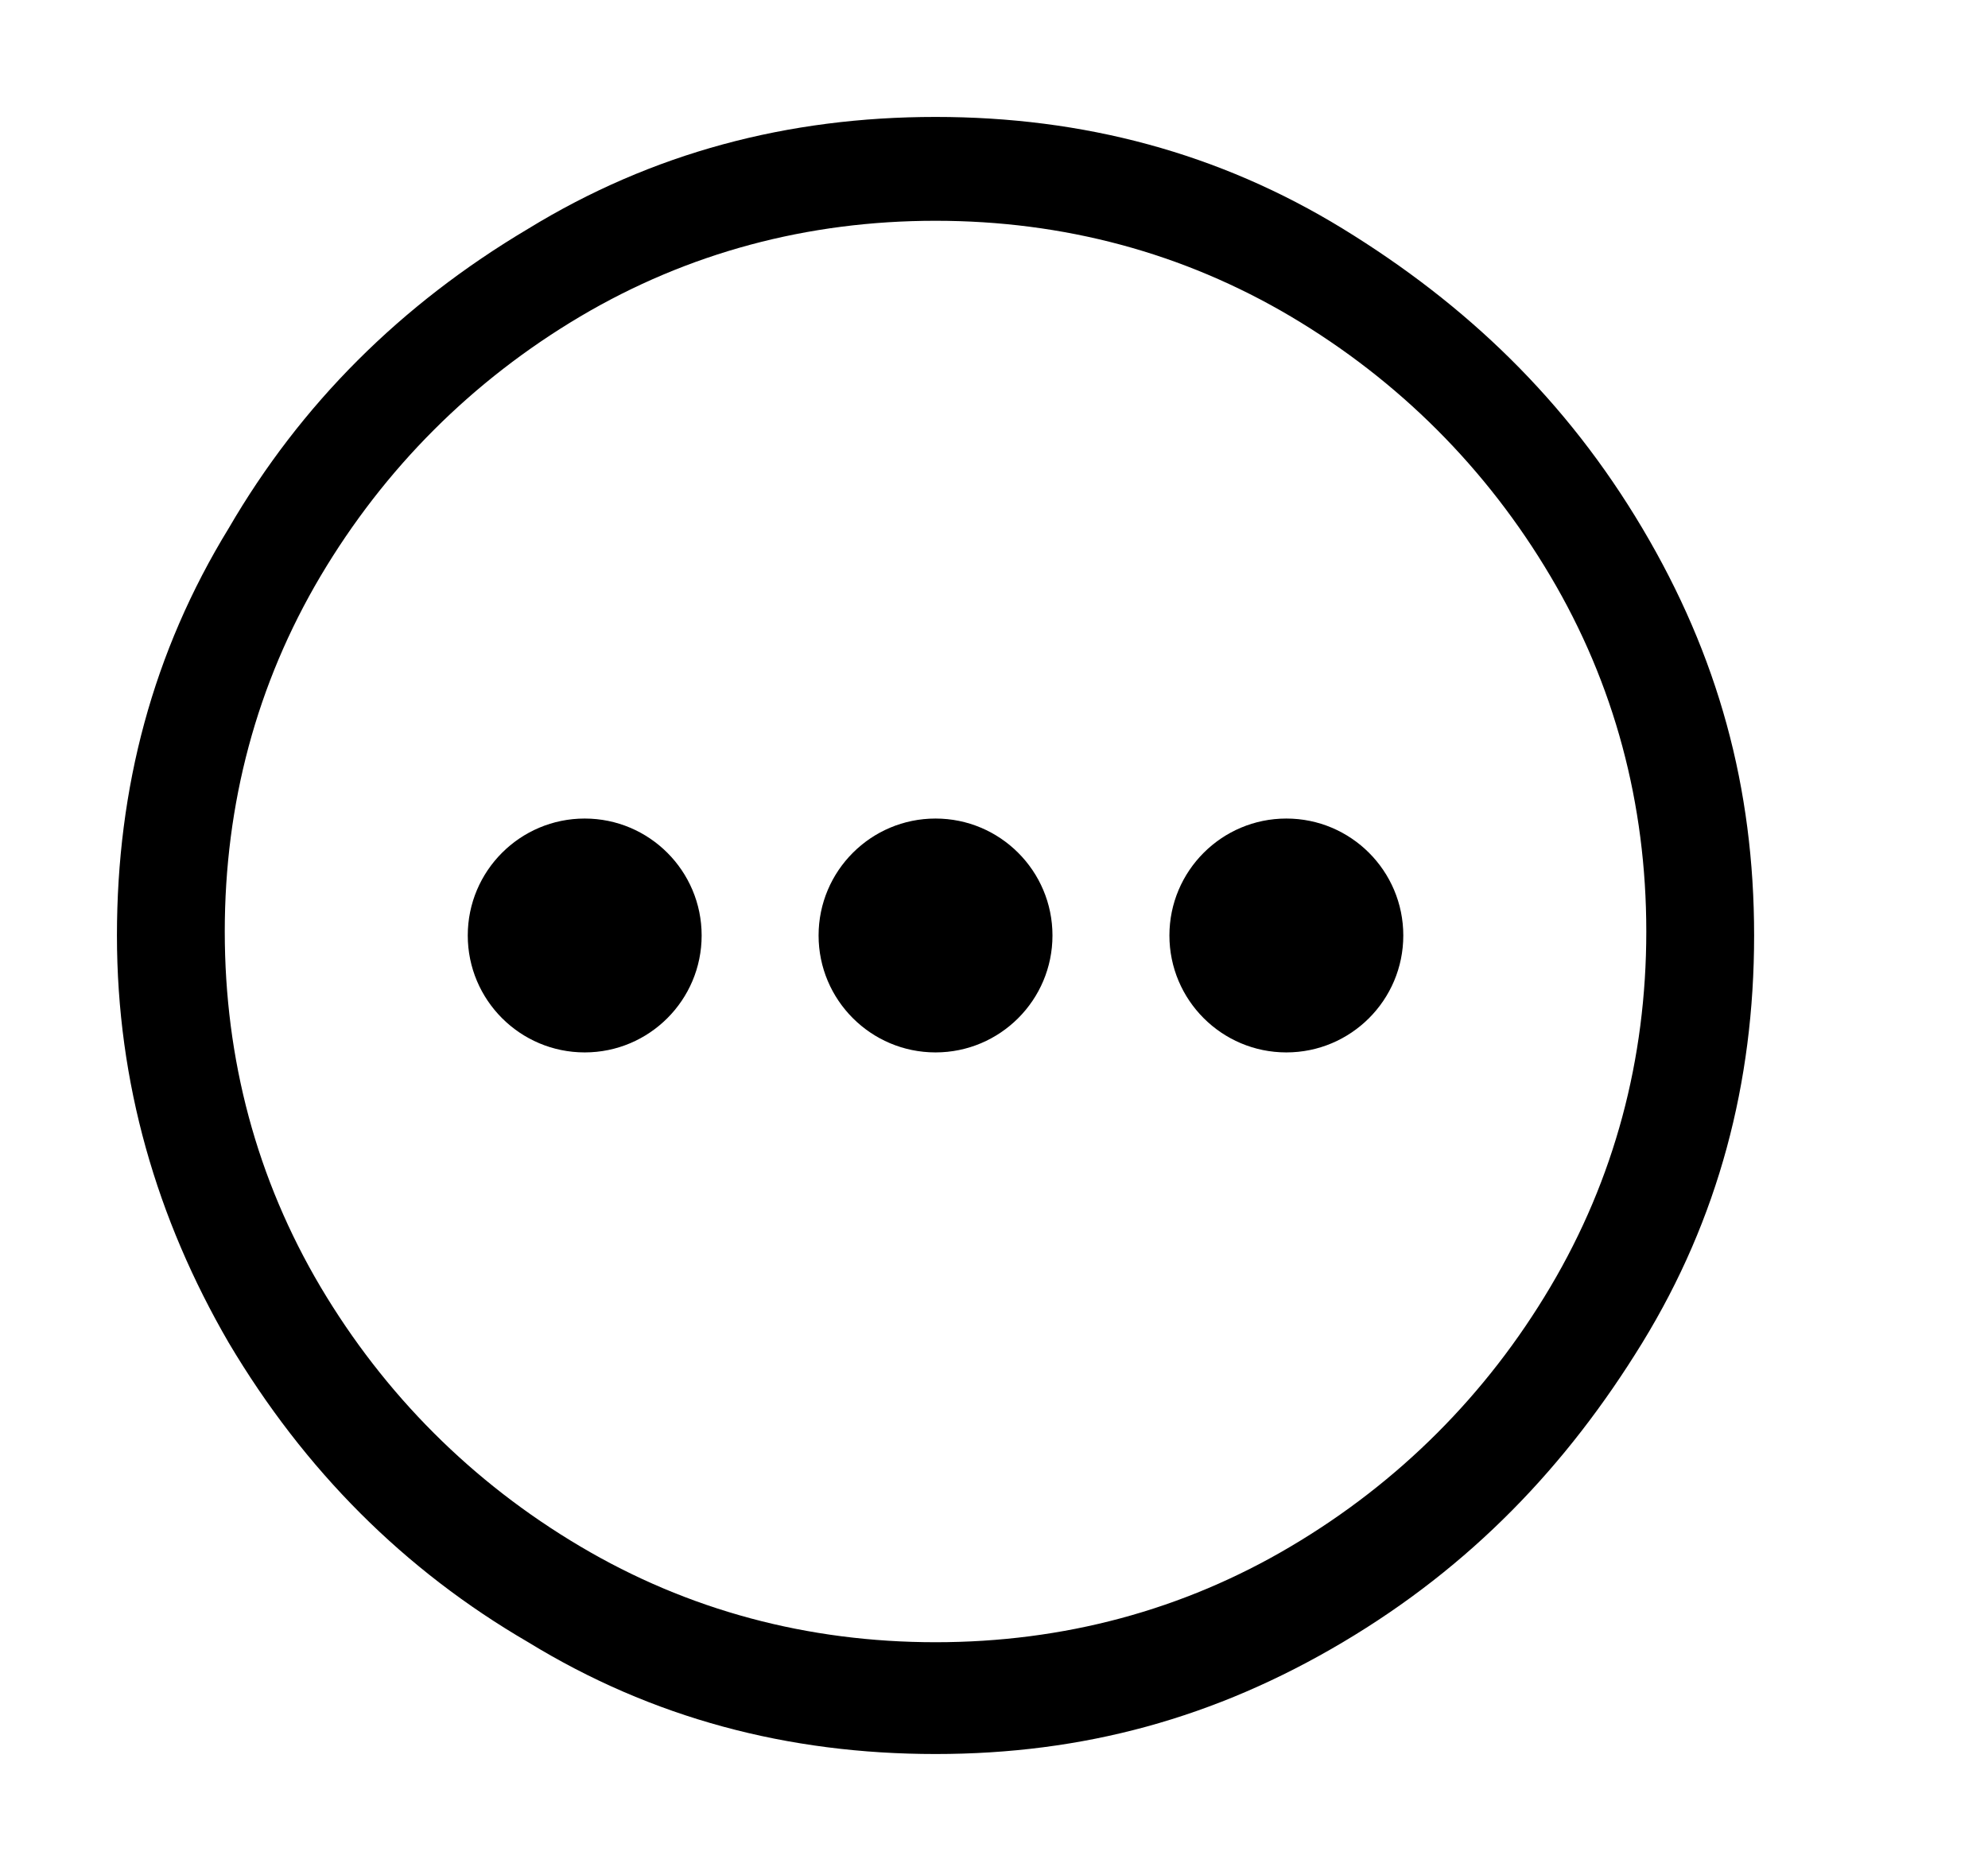 <svg width="17" height="16" viewBox="0 0 17 16" fill="currentColor" xmlns="http://www.w3.org/2000/svg">
<path fill-rule="evenodd" clip-rule="evenodd" d="M11.483 1.956C10.424 1.307 9.263 1 8 1C6.737 1 5.576 1.307 4.517 1.956C3.424 2.605 2.571 3.459 1.956 4.517C1.307 5.576 1 6.737 1 8C1 9.263 1.341 10.424 1.956 11.483C2.605 12.576 3.459 13.429 4.517 14.044C5.576 14.693 6.737 15 8 15C9.263 15 10.39 14.693 11.483 14.044C12.576 13.395 13.395 12.541 14.044 11.483C14.693 10.424 15 9.263 15 8C15 6.737 14.693 5.61 14.044 4.517C13.395 3.424 12.541 2.605 11.483 1.956ZM4.961 2.707C5.883 2.161 6.907 1.888 8 1.888C9.093 1.888 10.117 2.161 11.039 2.707C11.961 3.254 12.712 4.005 13.258 4.927C13.805 5.849 14.078 6.873 14.078 7.966C14.078 9.059 13.805 10.083 13.258 11.005C12.712 11.927 11.961 12.678 11.039 13.224C10.117 13.771 9.093 14.044 8 14.044C6.907 14.044 5.883 13.771 4.961 13.224C4.039 12.678 3.288 11.927 2.741 11.005C2.195 10.083 1.922 9.059 1.922 7.966C1.922 6.873 2.195 5.849 2.741 4.927C3.288 4.005 4.039 3.254 4.961 2.707ZM5 9C5.552 9 6 8.552 6 8C6 7.448 5.552 7 5 7C4.448 7 4 7.448 4 8C4 8.552 4.448 9 5 9ZM9 8C9 8.552 8.552 9 8 9C7.448 9 7 8.552 7 8C7 7.448 7.448 7 8 7C8.552 7 9 7.448 9 8ZM11 9C11.552 9 12 8.552 12 8C12 7.448 11.552 7 11 7C10.448 7 10 7.448 10 8C10 8.552 10.448 9 11 9Z" />
</svg>
